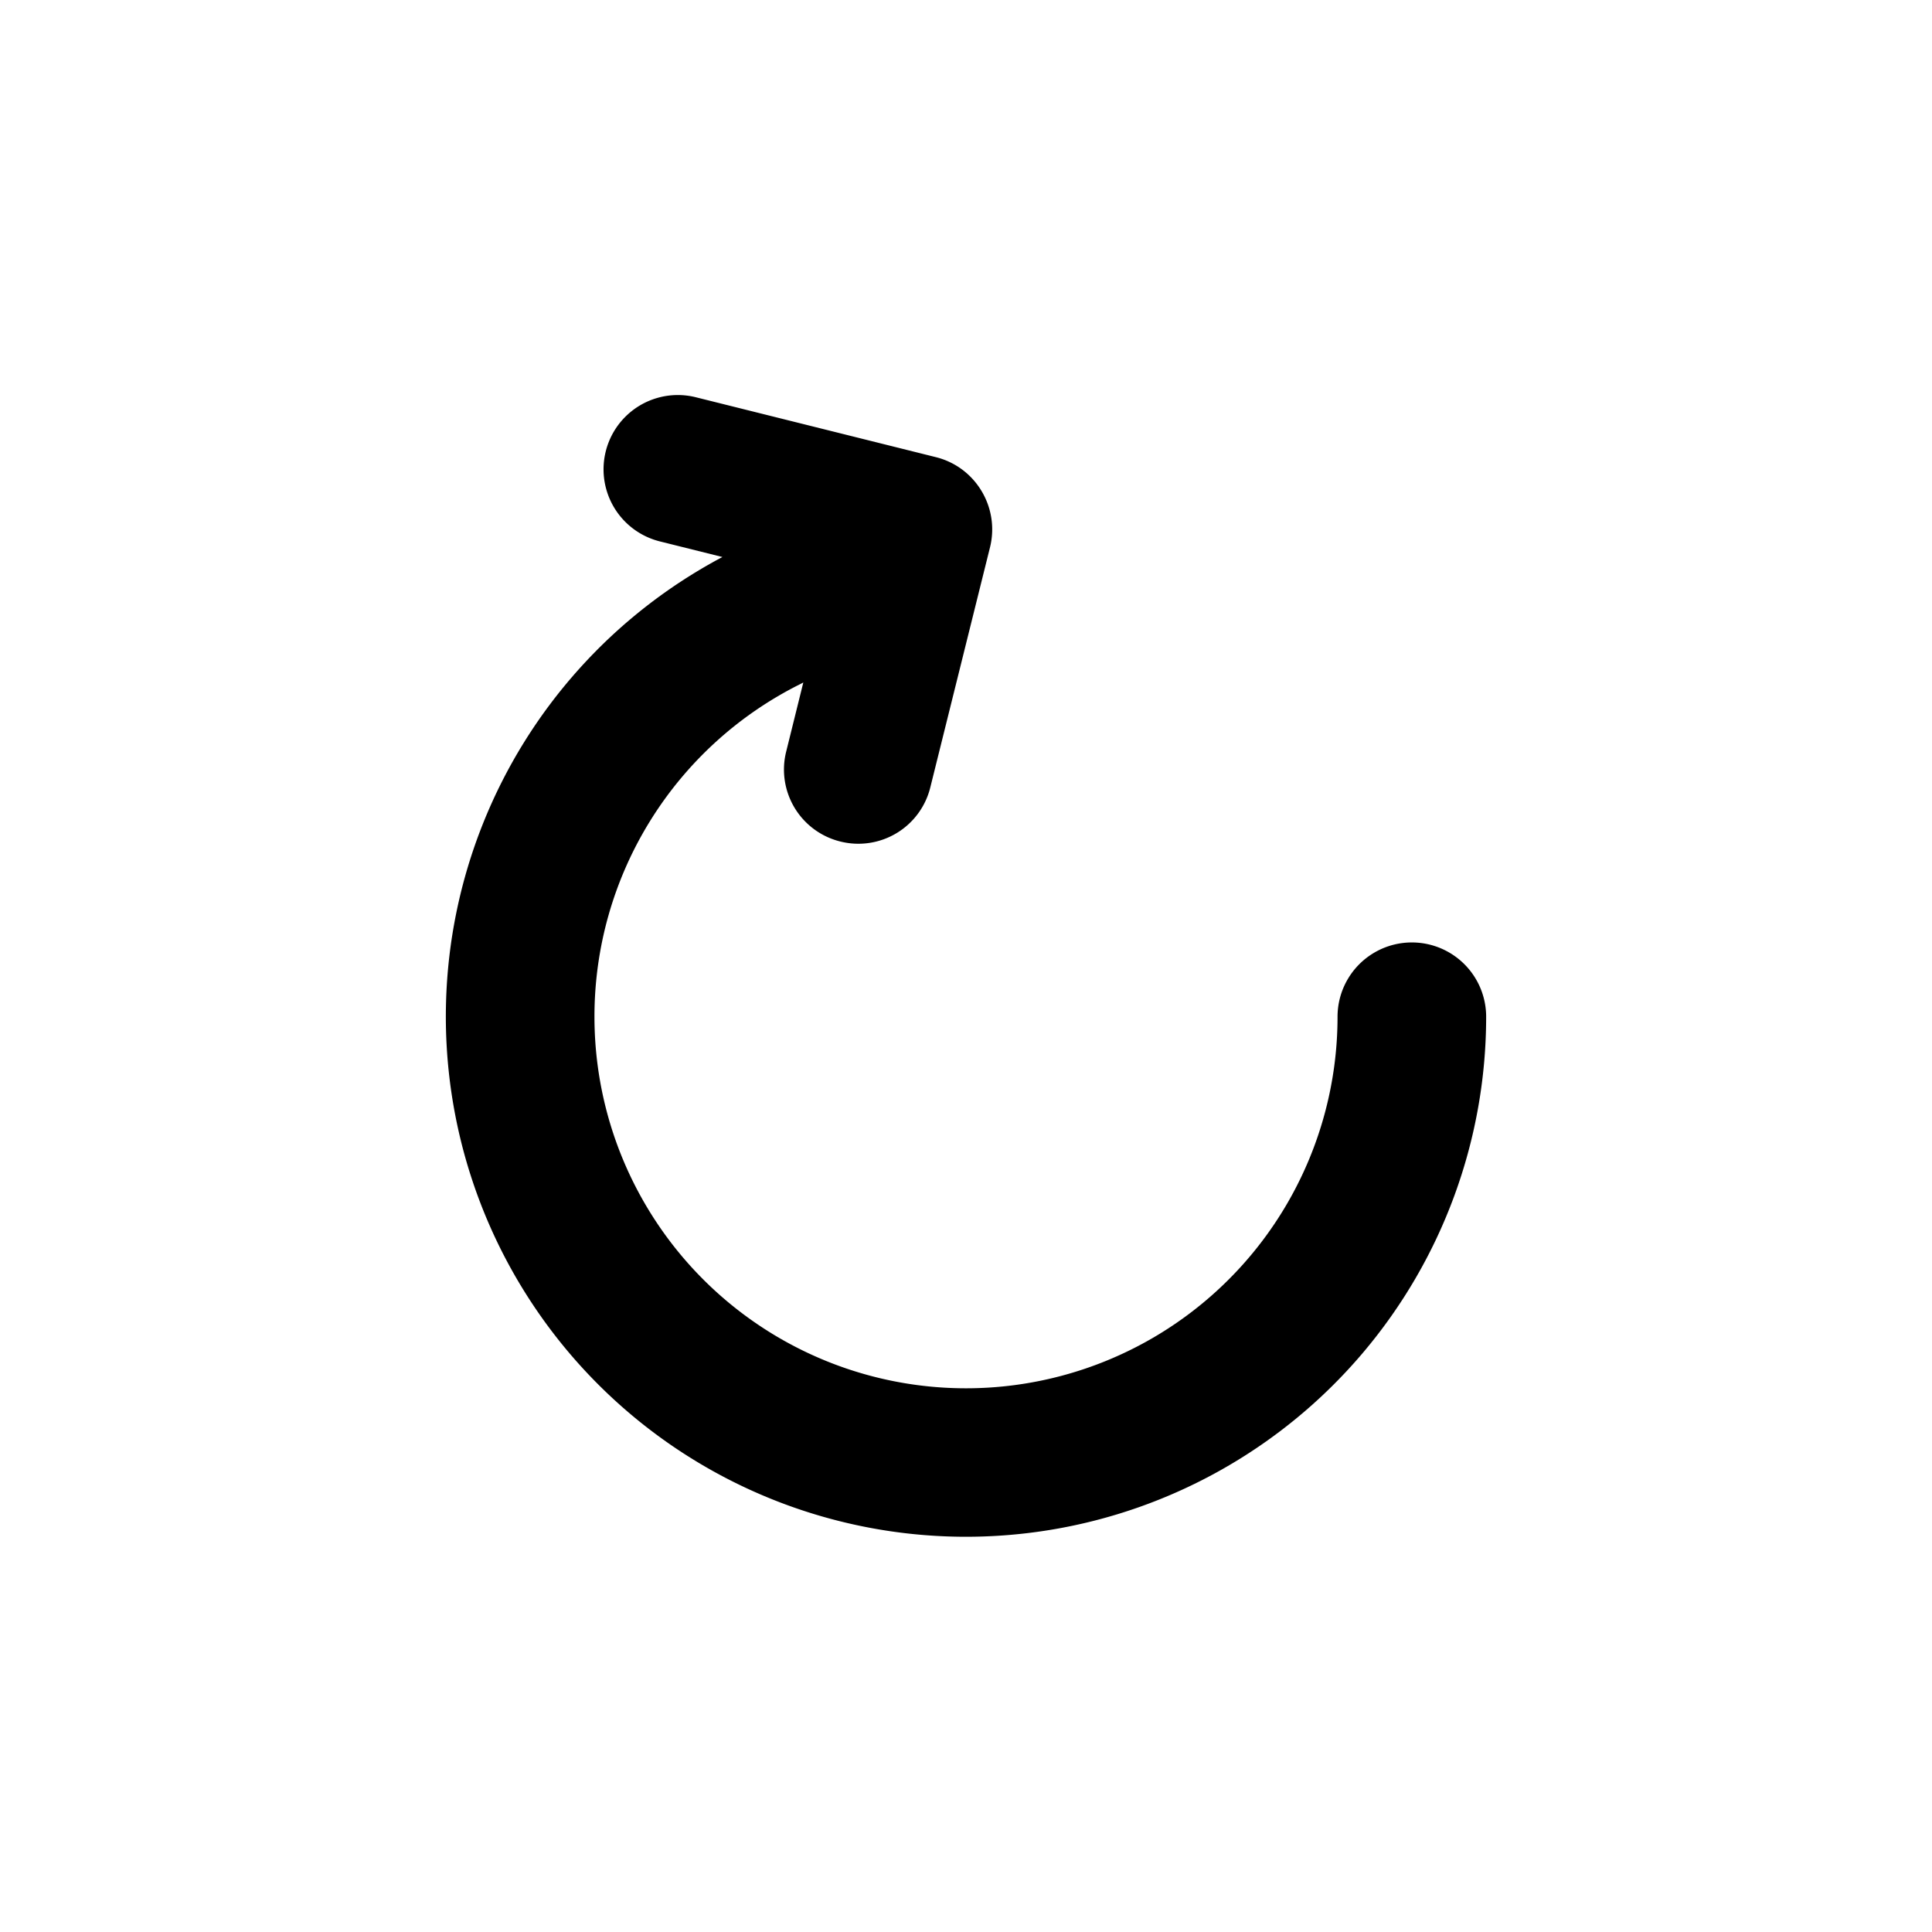 <svg width="26" height="26" viewBox="0 0 26 26" xmlns="http://www.w3.org/2000/svg">
  <path
    d="M10.81 9.185l-.038.02A4.997 4.997 0 0 0 8 13.683a5 5 0 0 0 5 5 5 5 0 0 0 5-5 1 1 0 0 1 2 0A7 7 0 1 1 9.722 7.496l-.842-.21a.999.999 0 1 1 .484-1.94l3.23.806c.535.133.86.675.73 1.21l-.804 3.233a.997.997 0 0 1-1.21.73.997.997 0 0 1-.73-1.21l.23-.928v-.002z"
    fill="currentColor" fill-rule="nonzero" />
</svg>
